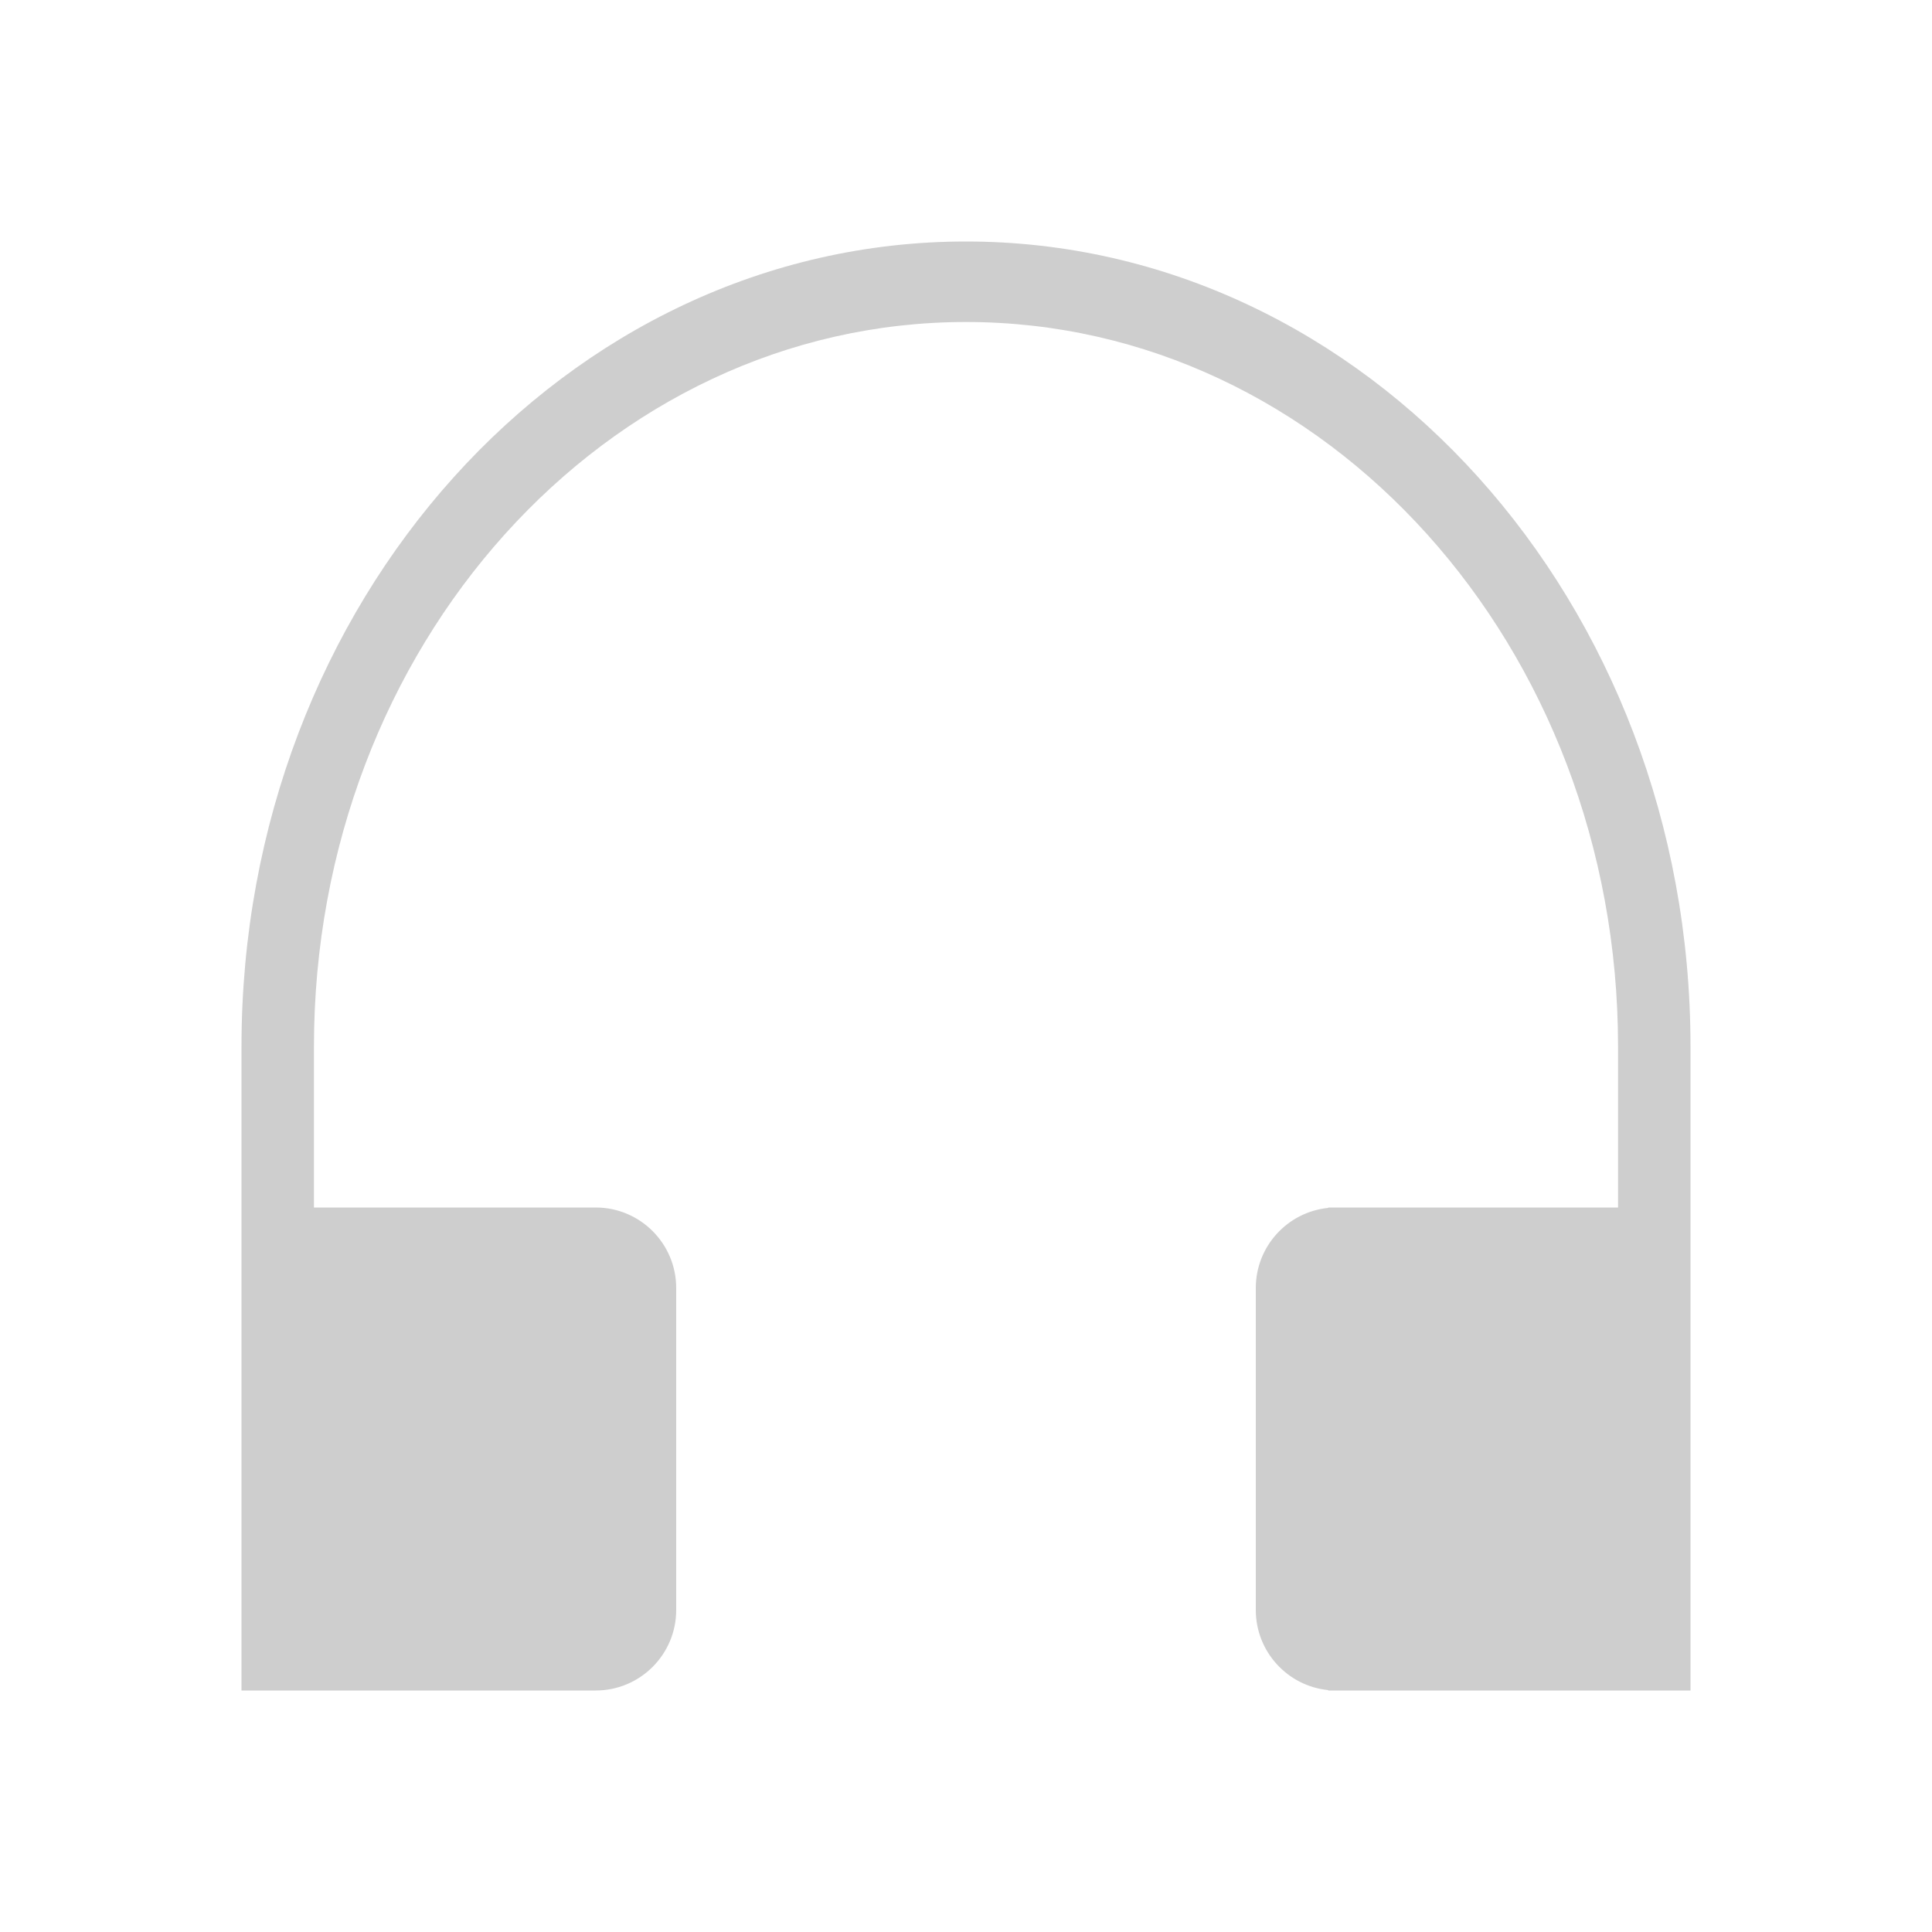 <svg width="24" height="24" viewBox="0 0 24 24" fill="none" xmlns="http://www.w3.org/2000/svg">
<path fill-rule="evenodd" clip-rule="evenodd" d="M12 3C16.971 3 21 7.477 21 13V15V16V20V21H20H16.6H16.5V20.995C15.995 20.945 15.6 20.518 15.6 20V16C15.6 15.482 15.995 15.055 16.5 15.005V15H16.6H20H20.1V13C20.1 8.029 16.474 4 12 4C7.526 4 3.9 8.029 3.9 13V15H4H5.7H7.4C7.952 15 8.4 15.448 8.4 16V20C8.4 20.552 7.952 21 7.4 21H5.7H4H3V20V16V15V13C3 7.477 7.029 3 12 3Z" fill="#CECECE"/>
</svg>
